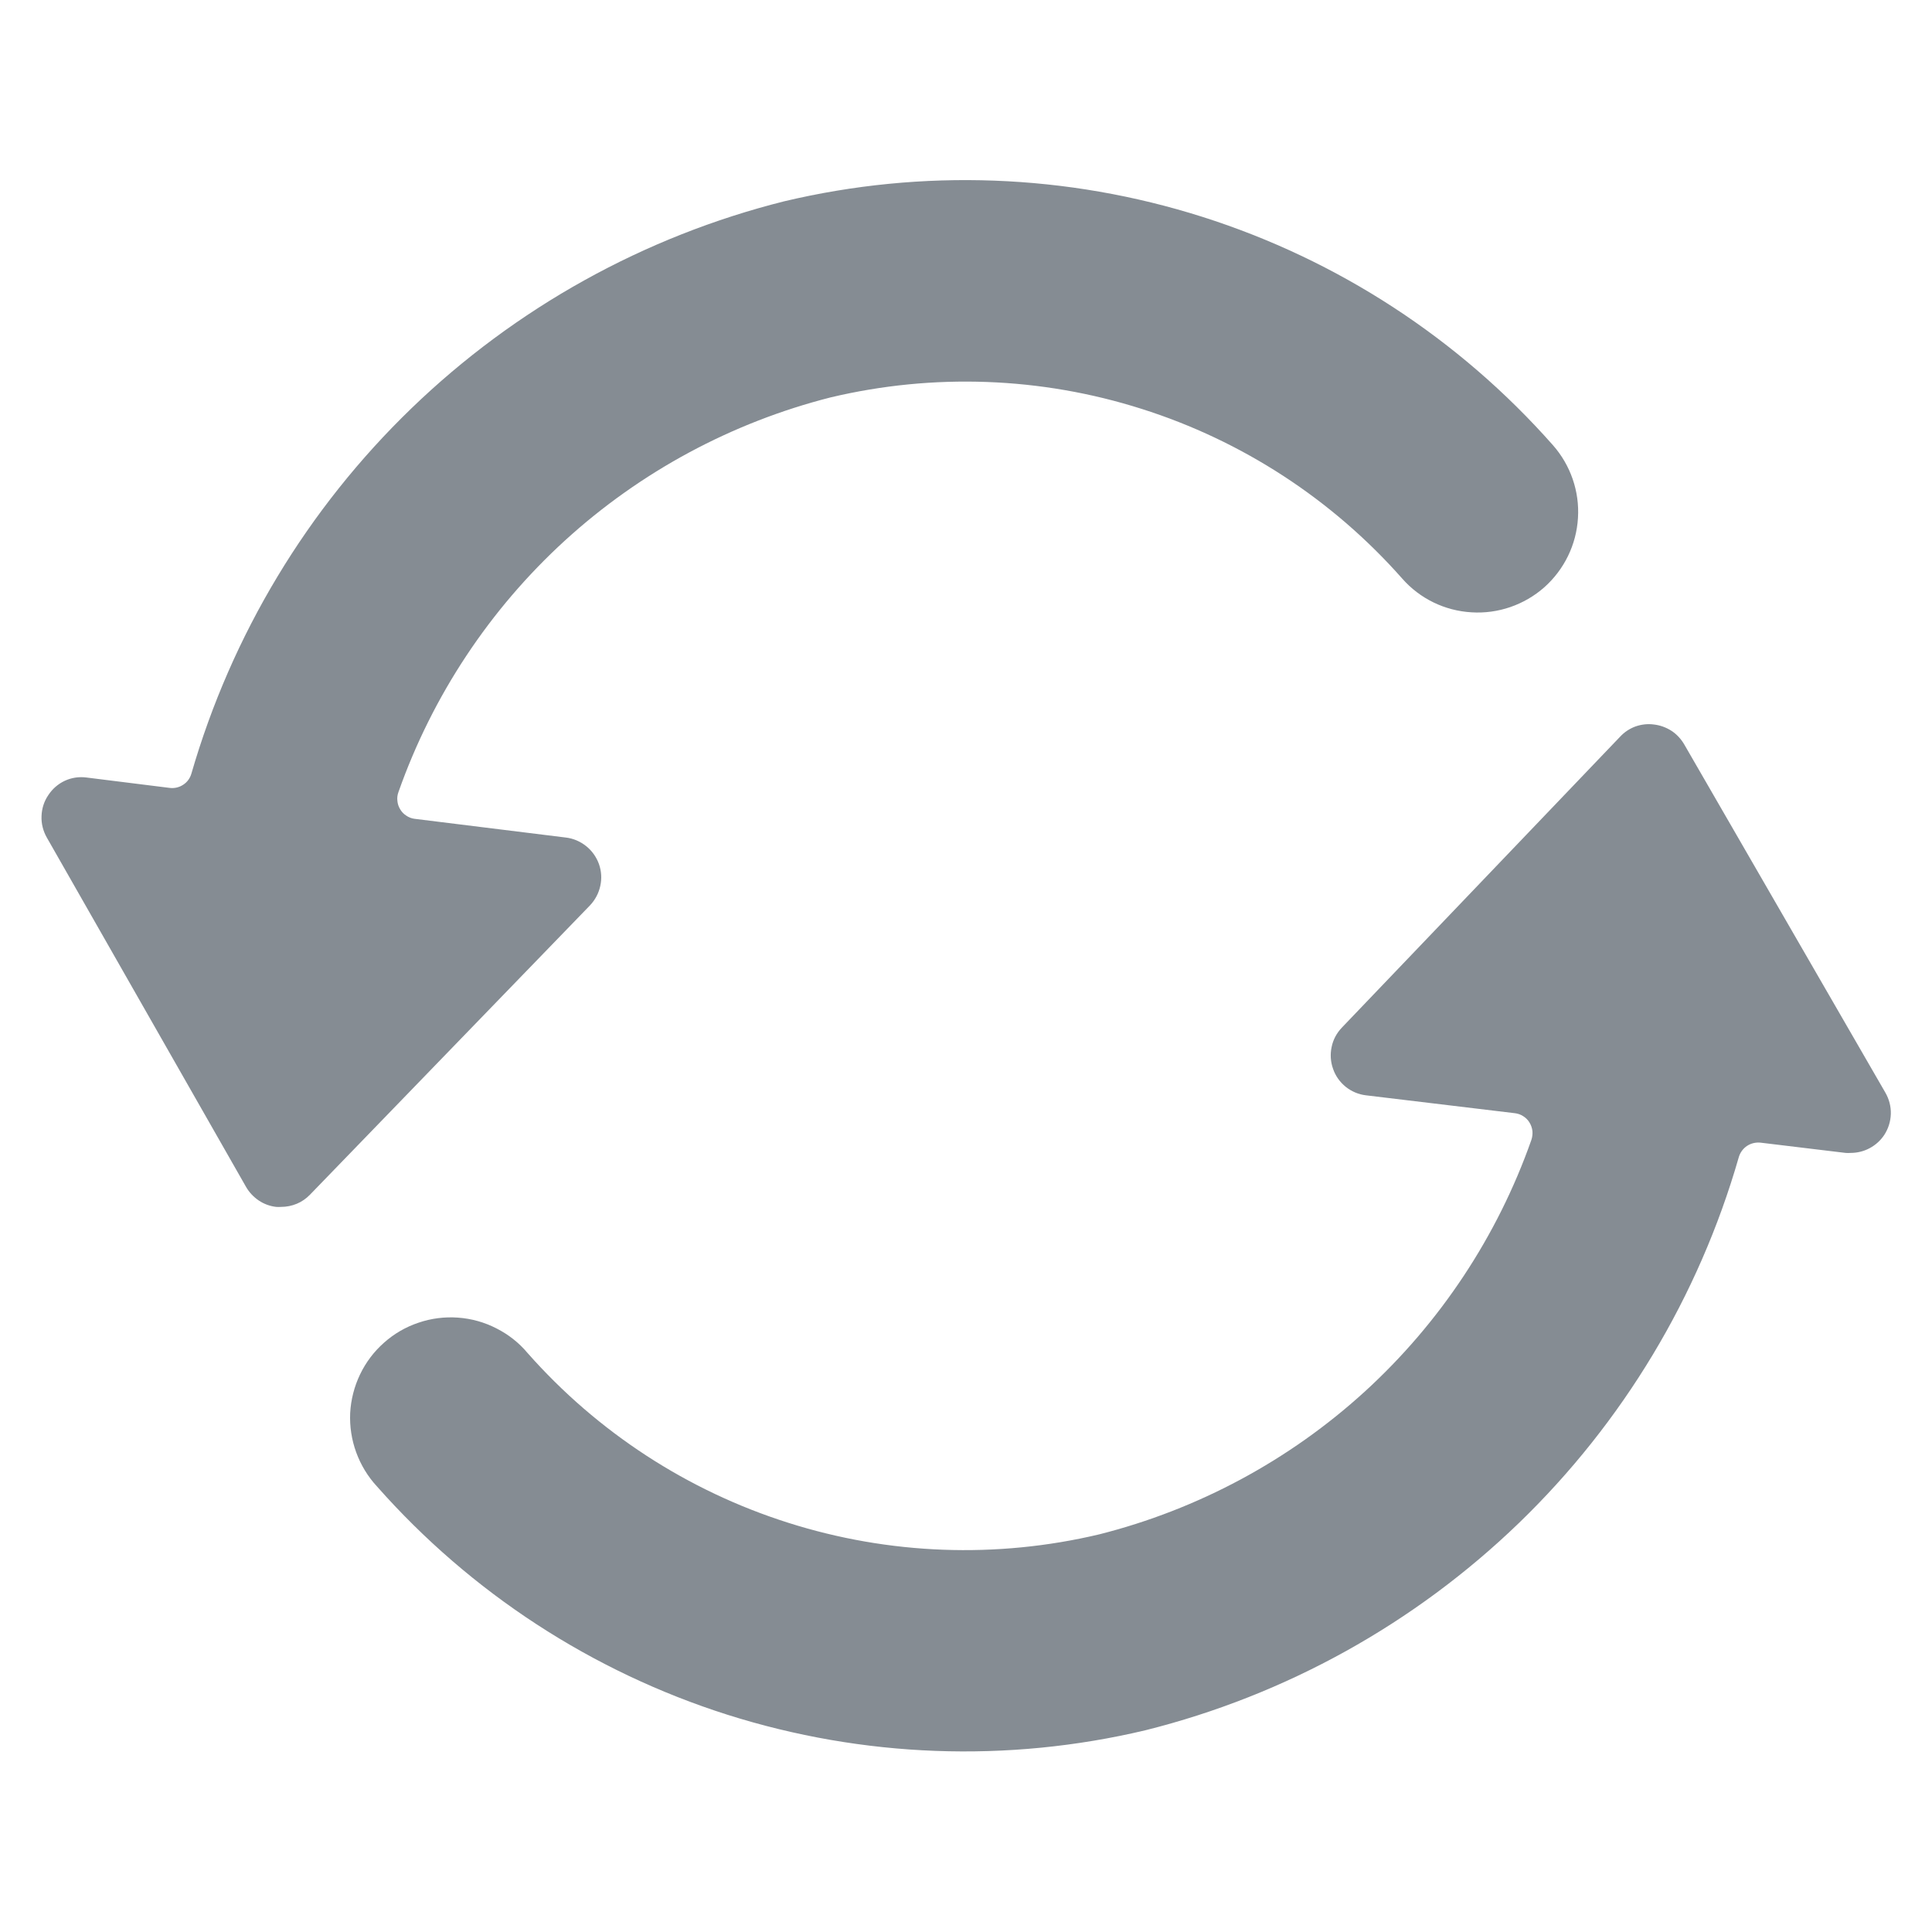 <svg width="16" height="16" viewBox="0 0 16 16" fill="none" xmlns="http://www.w3.org/2000/svg">
<path d="M6.879 3.291C7.73 3.089 8.62 3.121 9.454 3.386C10.288 3.65 11.034 4.136 11.613 4.792C11.759 4.958 11.965 5.058 12.186 5.071C12.406 5.085 12.623 5.01 12.789 4.864C12.954 4.717 13.055 4.511 13.068 4.29C13.082 4.07 13.007 3.853 12.861 3.687C12.082 2.805 11.079 2.152 9.958 1.796C8.837 1.44 7.64 1.395 6.495 1.667C5.334 1.958 4.269 2.55 3.408 3.381C2.546 4.213 1.918 5.256 1.585 6.407C1.574 6.445 1.55 6.478 1.517 6.499C1.484 6.521 1.444 6.53 1.405 6.525L0.716 6.439C0.655 6.431 0.593 6.44 0.537 6.466C0.481 6.492 0.434 6.533 0.4 6.585C0.365 6.636 0.346 6.696 0.344 6.758C0.341 6.82 0.357 6.882 0.387 6.935L2.038 9.83C2.064 9.875 2.1 9.913 2.143 9.942C2.186 9.971 2.235 9.989 2.287 9.995C2.3 9.996 2.314 9.996 2.328 9.995C2.373 9.995 2.417 9.986 2.458 9.969C2.499 9.952 2.536 9.926 2.567 9.894L4.885 7.499C4.928 7.454 4.958 7.398 4.971 7.338C4.985 7.277 4.981 7.214 4.96 7.155C4.939 7.097 4.902 7.045 4.854 7.007C4.805 6.968 4.747 6.943 4.685 6.936L3.433 6.781C3.409 6.778 3.385 6.769 3.365 6.755C3.344 6.742 3.326 6.723 3.314 6.702C3.301 6.681 3.293 6.657 3.291 6.632C3.288 6.608 3.291 6.583 3.3 6.559C3.581 5.762 4.055 5.046 4.679 4.476C5.304 3.906 6.06 3.499 6.879 3.291Z" fill="#858C93"/>
<path d="M15.604 9.4C15.638 9.348 15.657 9.288 15.659 9.226C15.661 9.164 15.645 9.103 15.614 9.049L13.947 6.163C13.921 6.119 13.885 6.08 13.842 6.052C13.798 6.024 13.749 6.006 13.697 6C13.646 5.993 13.594 5.999 13.545 6.016C13.496 6.034 13.452 6.063 13.417 6.101L11.113 8.51C11.07 8.555 11.04 8.61 11.028 8.671C11.015 8.731 11.019 8.794 11.04 8.852C11.06 8.911 11.097 8.962 11.145 9.001C11.193 9.039 11.251 9.064 11.313 9.071L12.545 9.219C12.57 9.222 12.594 9.23 12.615 9.244C12.636 9.257 12.654 9.275 12.667 9.297C12.68 9.318 12.688 9.342 12.691 9.367C12.693 9.392 12.69 9.417 12.682 9.441C12.401 10.238 11.927 10.954 11.303 11.524C10.678 12.094 9.922 12.5 9.103 12.707C8.252 12.909 7.362 12.876 6.528 12.611C5.695 12.347 4.948 11.861 4.369 11.205C4.298 11.12 4.21 11.051 4.111 11.001C4.012 10.95 3.904 10.92 3.793 10.912C3.682 10.904 3.571 10.918 3.466 10.954C3.361 10.989 3.264 11.045 3.181 11.119C3.097 11.193 3.03 11.282 2.982 11.382C2.934 11.482 2.906 11.591 2.9 11.702C2.895 11.813 2.912 11.924 2.95 12.028C2.988 12.132 3.046 12.228 3.121 12.309C3.9 13.191 4.904 13.845 6.025 14.201C7.146 14.556 8.343 14.601 9.487 14.329C10.65 14.038 11.716 13.446 12.579 12.613C13.441 11.78 14.069 10.735 14.4 9.583C14.411 9.545 14.435 9.512 14.468 9.49C14.501 9.468 14.541 9.459 14.58 9.463L15.285 9.548C15.299 9.549 15.312 9.549 15.325 9.548C15.38 9.548 15.435 9.535 15.483 9.509C15.532 9.483 15.573 9.446 15.604 9.4Z" fill="#858C93"/>
</svg>

